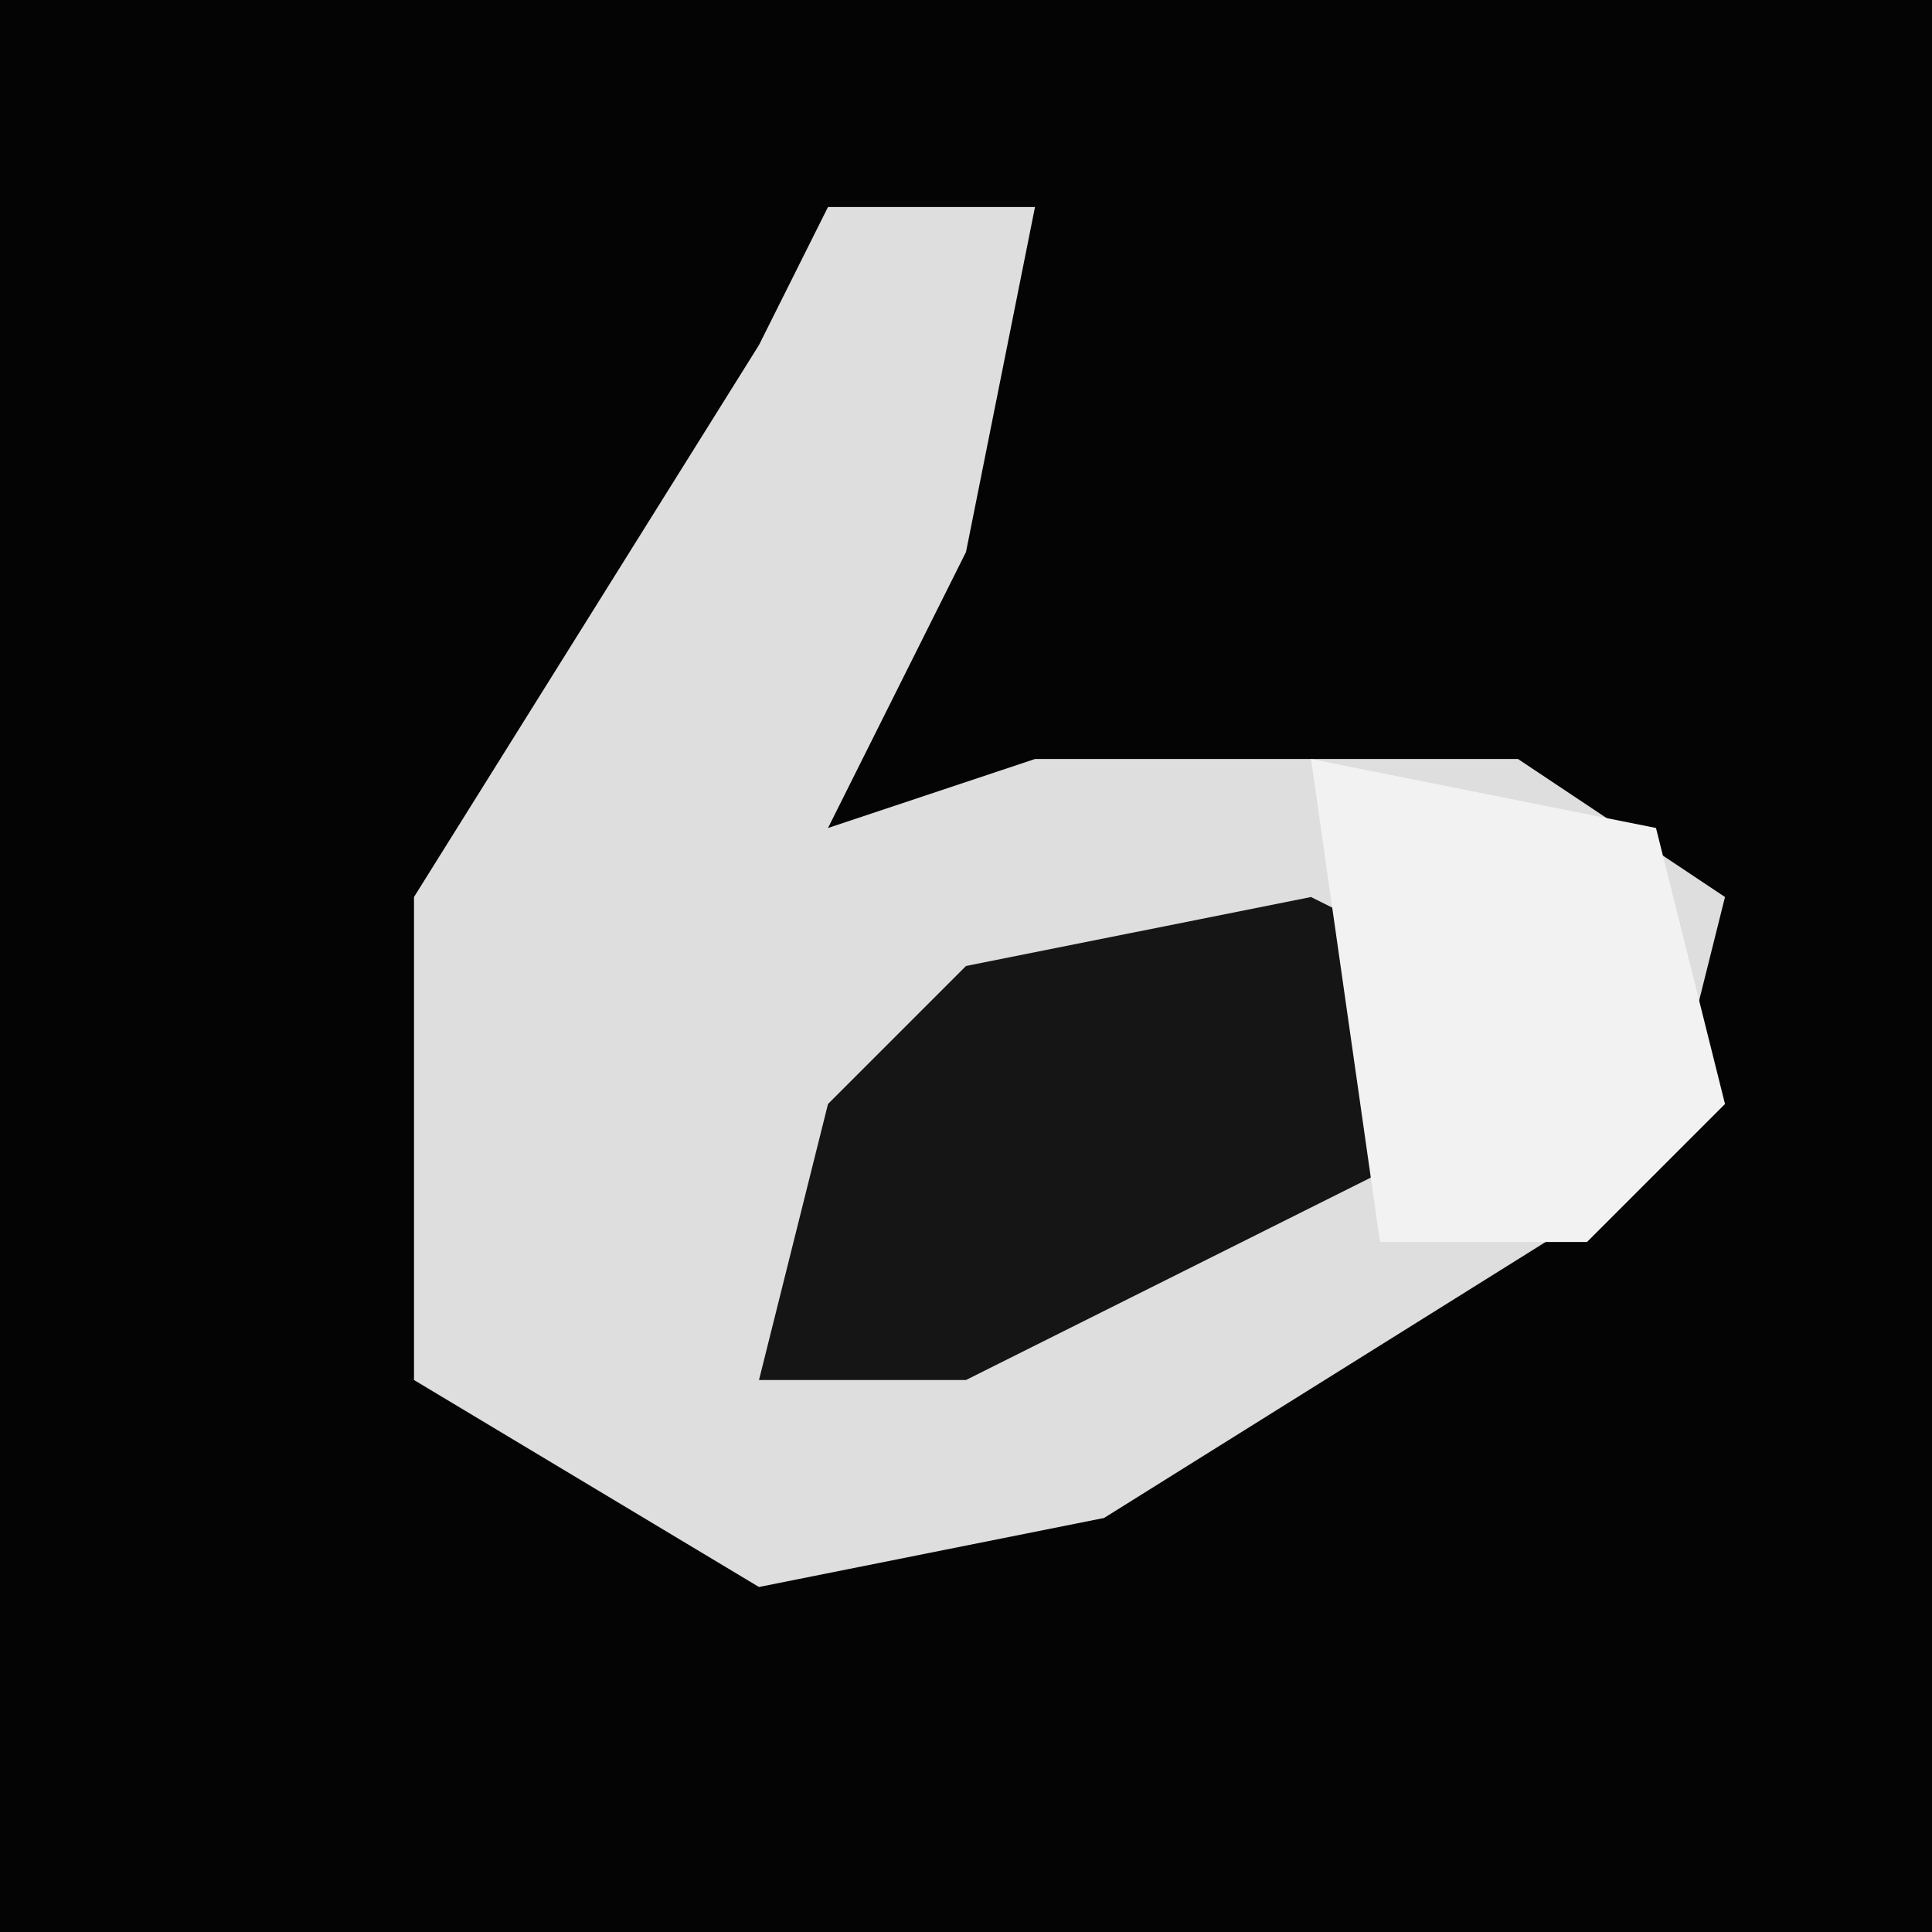 <?xml version="1.0" encoding="UTF-8"?>
<svg version="1.1" xmlns="http://www.w3.org/2000/svg" width="28" height="28">
<path d="M0,0 L28,0 L28,28 L0,28 Z " fill="#040404" transform="translate(0,0)"/>
<path d="M0,0 L3,0 L2,5 L0,9 L3,8 L10,8 L13,10 L12,14 L4,19 L-1,20 L-6,17 L-6,10 L-1,2 Z " fill="#DEDEDE" transform="translate(12,3)"/>
<path d="M0,0 L2,1 L1,4 L-5,7 L-8,7 L-7,3 L-5,1 Z " fill="#151515" transform="translate(19,13)"/>
<path d="M0,0 L5,1 L6,5 L4,7 L1,7 Z " fill="#F2F2F2" transform="translate(19,11)"/>
</svg>
